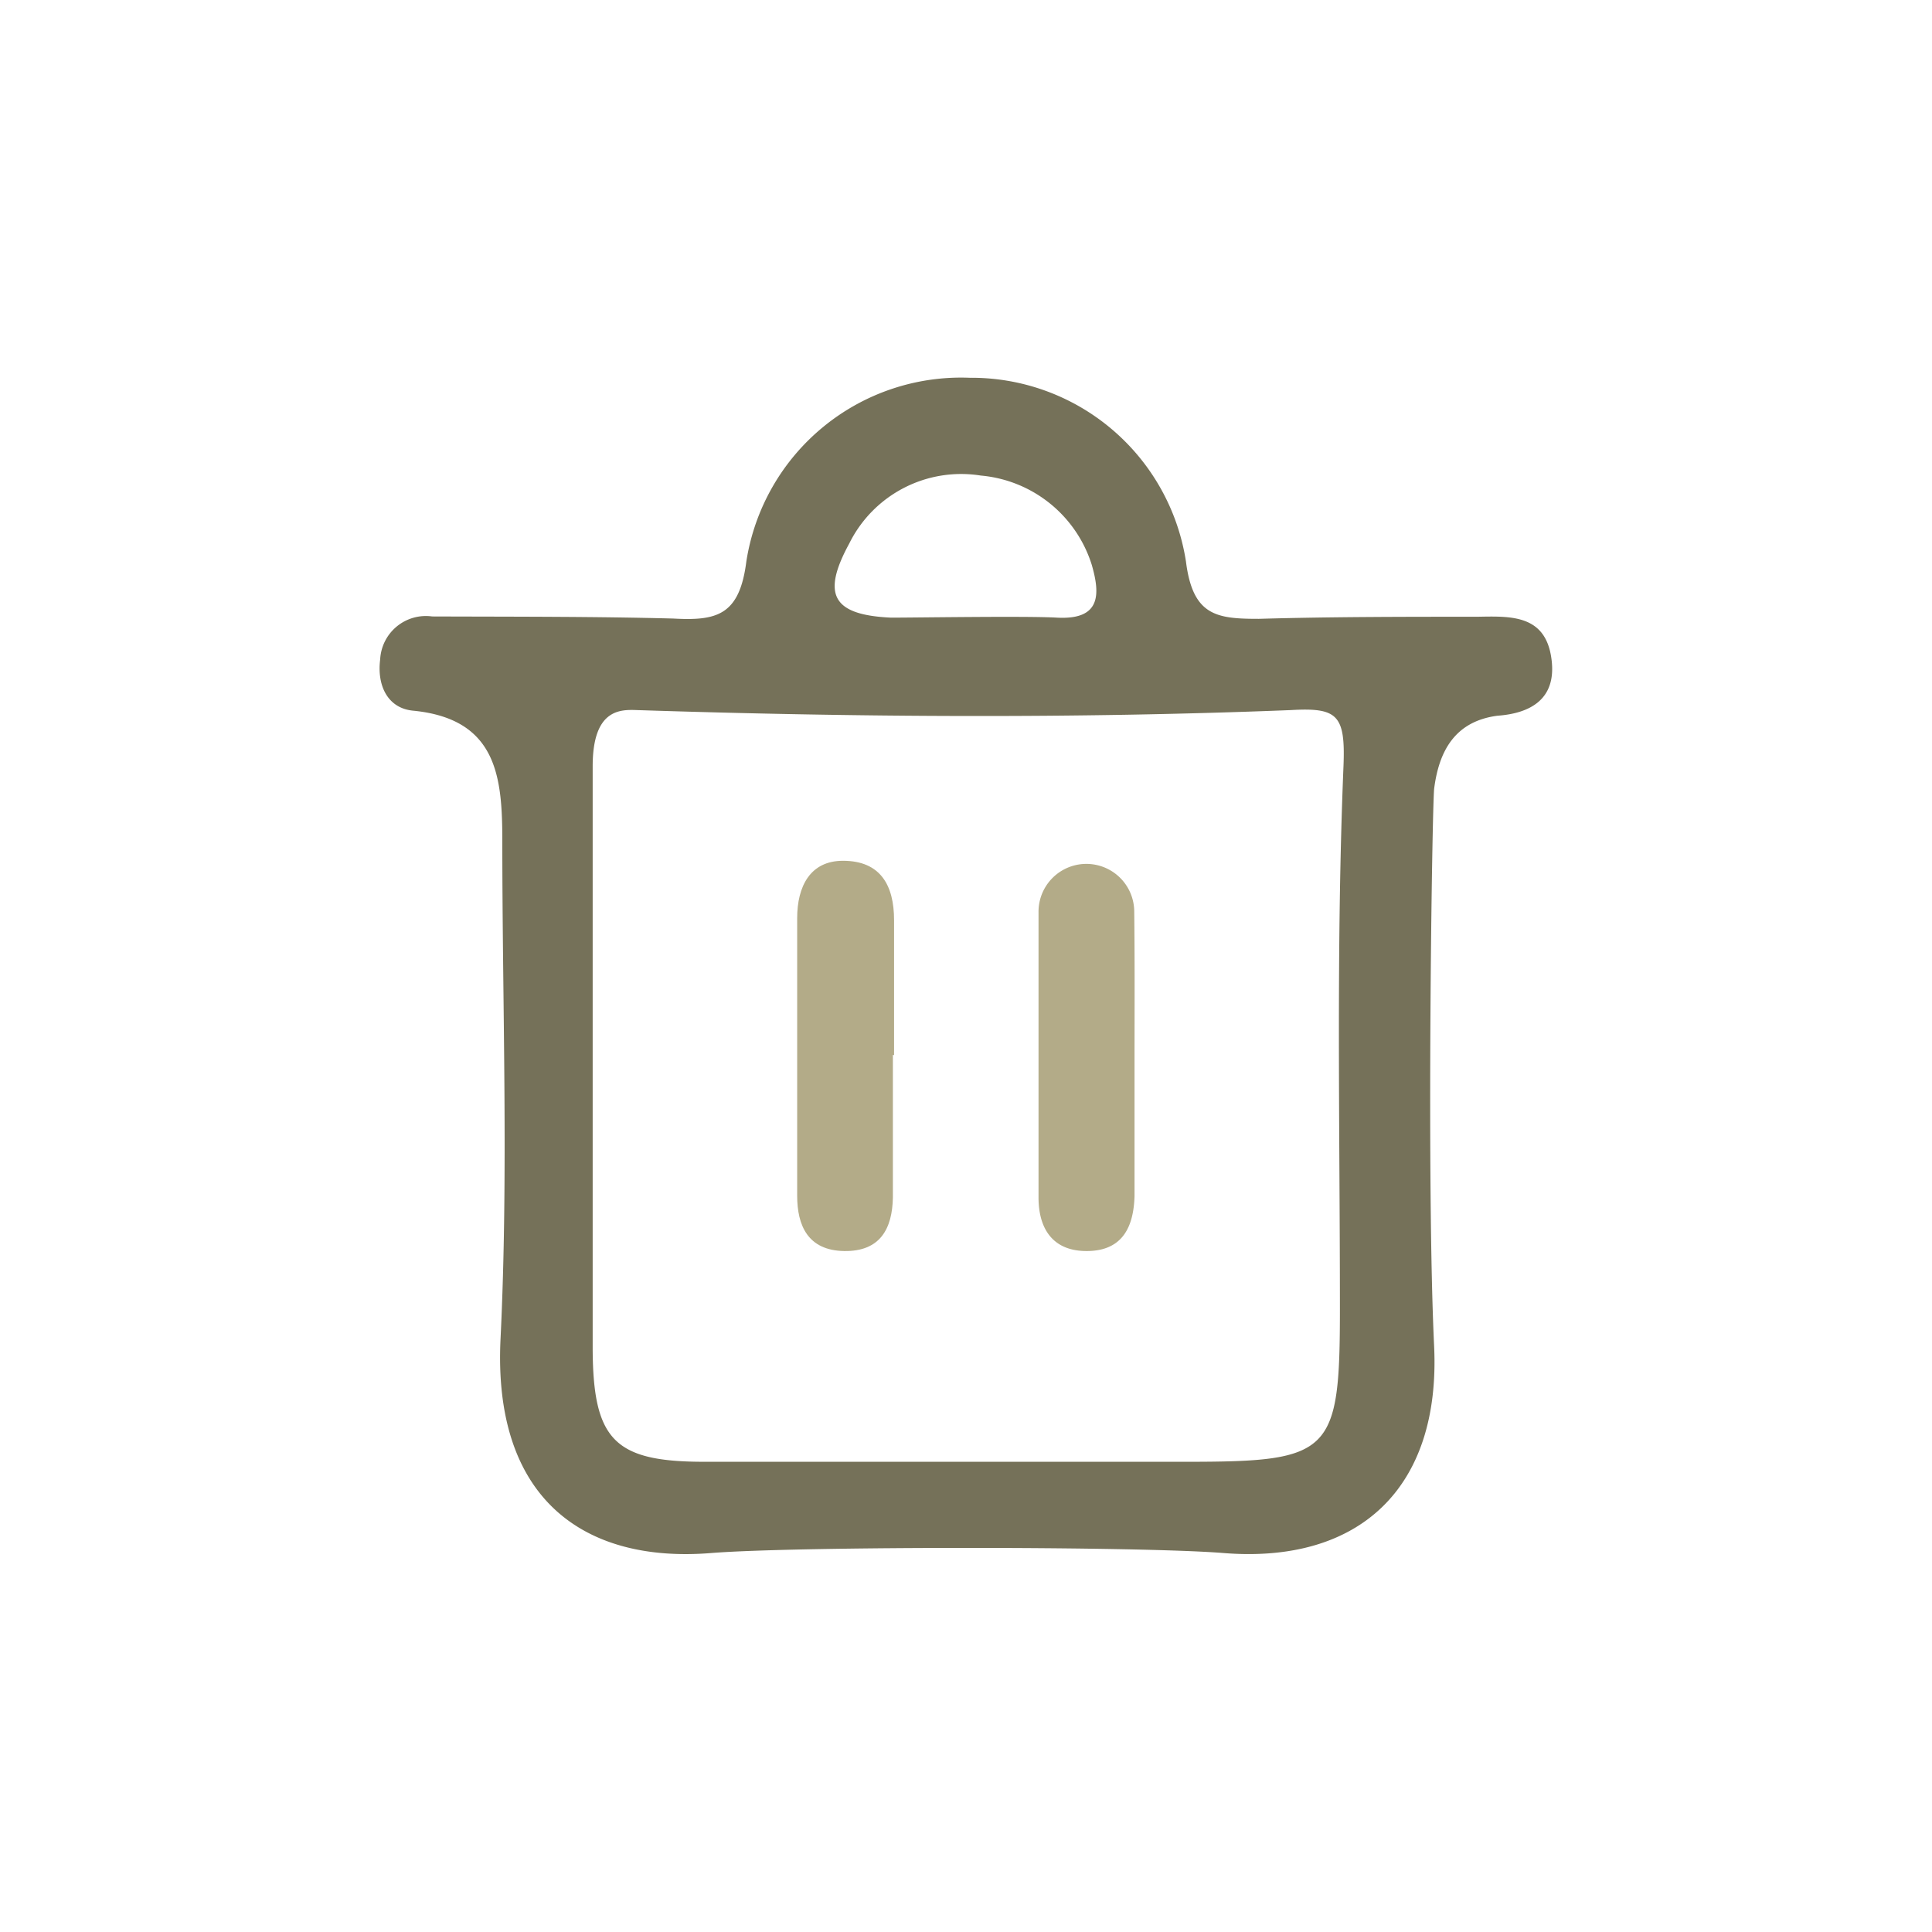 <svg id="icon" xmlns="http://www.w3.org/2000/svg" viewBox="0 0 65 65"><title>action-delete</title><path d="M52.2,22.19c-.19-1.52-1.37-1.46-2.5-1.44-2.45,0-4.9,0-7.35.07-1.42,0-2.22-.1-2.45-1.93a7.3,7.3,0,0,0-7.27-6.18,7.31,7.31,0,0,0-7.52,6.18c-.23,1.82-1,2-2.46,1.92-2.7-.07-5.41-.06-8.11-.07a1.54,1.54,0,0,0-1.75,1.45c-.11.87.25,1.64,1.11,1.72,2.85.28,3,2.27,3,4.41,0,5.58.21,11.17-.06,16.73-.26,5.36,2.79,7.55,7.09,7.2,2.85-.23,14.38-.23,17.23,0,4.58.37,7.31-2.19,7.09-6.95-.26-5.48-.07-18,0-18.76.16-1.26.69-2.27,2.13-2.46C51.49,24,52.37,23.52,52.2,22.19Zm-23.63-3.9A4.2,4.2,0,0,1,33,16a4.31,4.31,0,0,1,3.73,3c.29,1,.31,1.86-1.17,1.78-1-.06-4.73,0-5.58,0C28,20.69,27.64,20,28.57,18.29ZM45.2,25.78c-.25,6.08-.12,12.17-.12,18.25,0,4.88-.28,5.15-5.16,5.15-5.41,0-10.82,0-16.23,0-3,0-3.73-.72-3.75-3.76,0-5.16,0-14.49,0-19.64,0-1.93.93-1.91,1.49-1.89,7.35.24,14.7.29,22,0C45,23.8,45.27,24.05,45.2,25.78Z" fill="#757159"/><path d="M38.16,30.65a1.61,1.61,0,1,0-3.22.05q0,4.79,0,9.59c0,1,.44,1.81,1.64,1.8s1.56-.83,1.59-1.85c0-1.51,0-3,0-4.54C38.17,34,38.18,32.33,38.16,30.65Z" fill="#b3ab88"/><path d="M30.08,35.5c0-1.51,0-3,0-4.54,0-1.18-.46-2-1.72-2-1.1,0-1.54.86-1.54,1.93,0,3.11,0,6.23,0,9.34,0,1,.36,1.84,1.58,1.86s1.62-.76,1.64-1.8c0-1.6,0-3.2,0-4.8Z" fill="#b3ab88"/></svg>